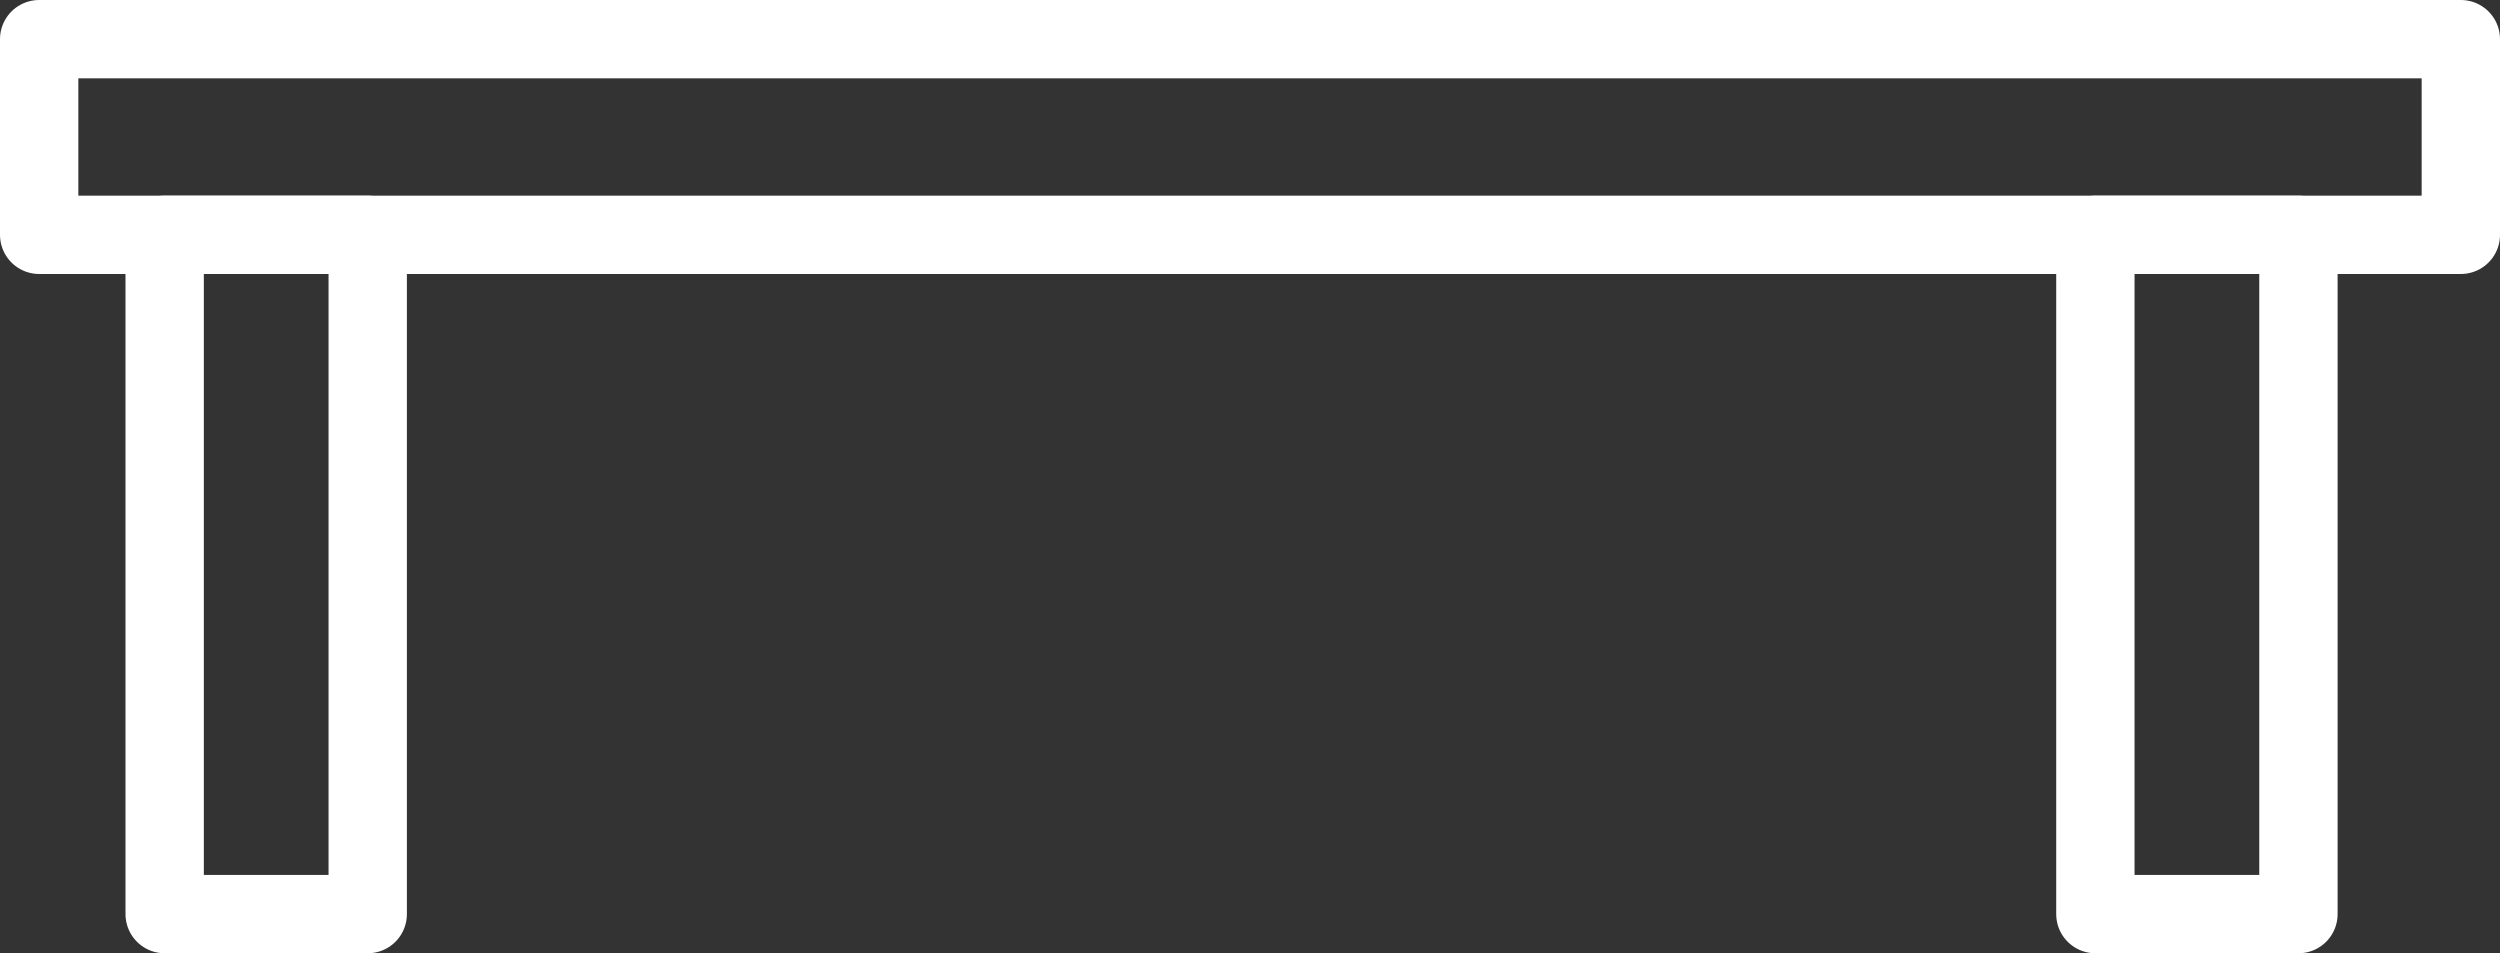 <svg xmlns="http://www.w3.org/2000/svg" width="63.826" height="24.337" viewBox="0 0 63.826 24.337">
  <rect x="0" y="0" width="63.826" height="24.337" fill="#333333" stroke="none"/>
  <g id="Сгруппировать_898" data-name="Сгруппировать 898" transform="translate(-245.064 -219.638)">
    <rect id="Прямоугольник_366" data-name="Прямоугольник 366" width="61.826" height="4.995" transform="translate(246.064 220.638)" fill="none" stroke="#fff" stroke-linejoin="round" stroke-miterlimit="10" stroke-width="2"/>
    <rect id="Прямоугольник_367" data-name="Прямоугольник 367" width="5.184" height="17.342" transform="translate(249.268 225.633)" fill="none" stroke="#fff" stroke-linejoin="round" stroke-miterlimit="10" stroke-width="2"/>
    <rect id="Прямоугольник_368" data-name="Прямоугольник 368" width="5.184" height="17.342" transform="translate(298.56 225.633)" fill="none" stroke="#fff" stroke-linejoin="round" stroke-miterlimit="10" stroke-width="2"/>
  </g>
</svg>
